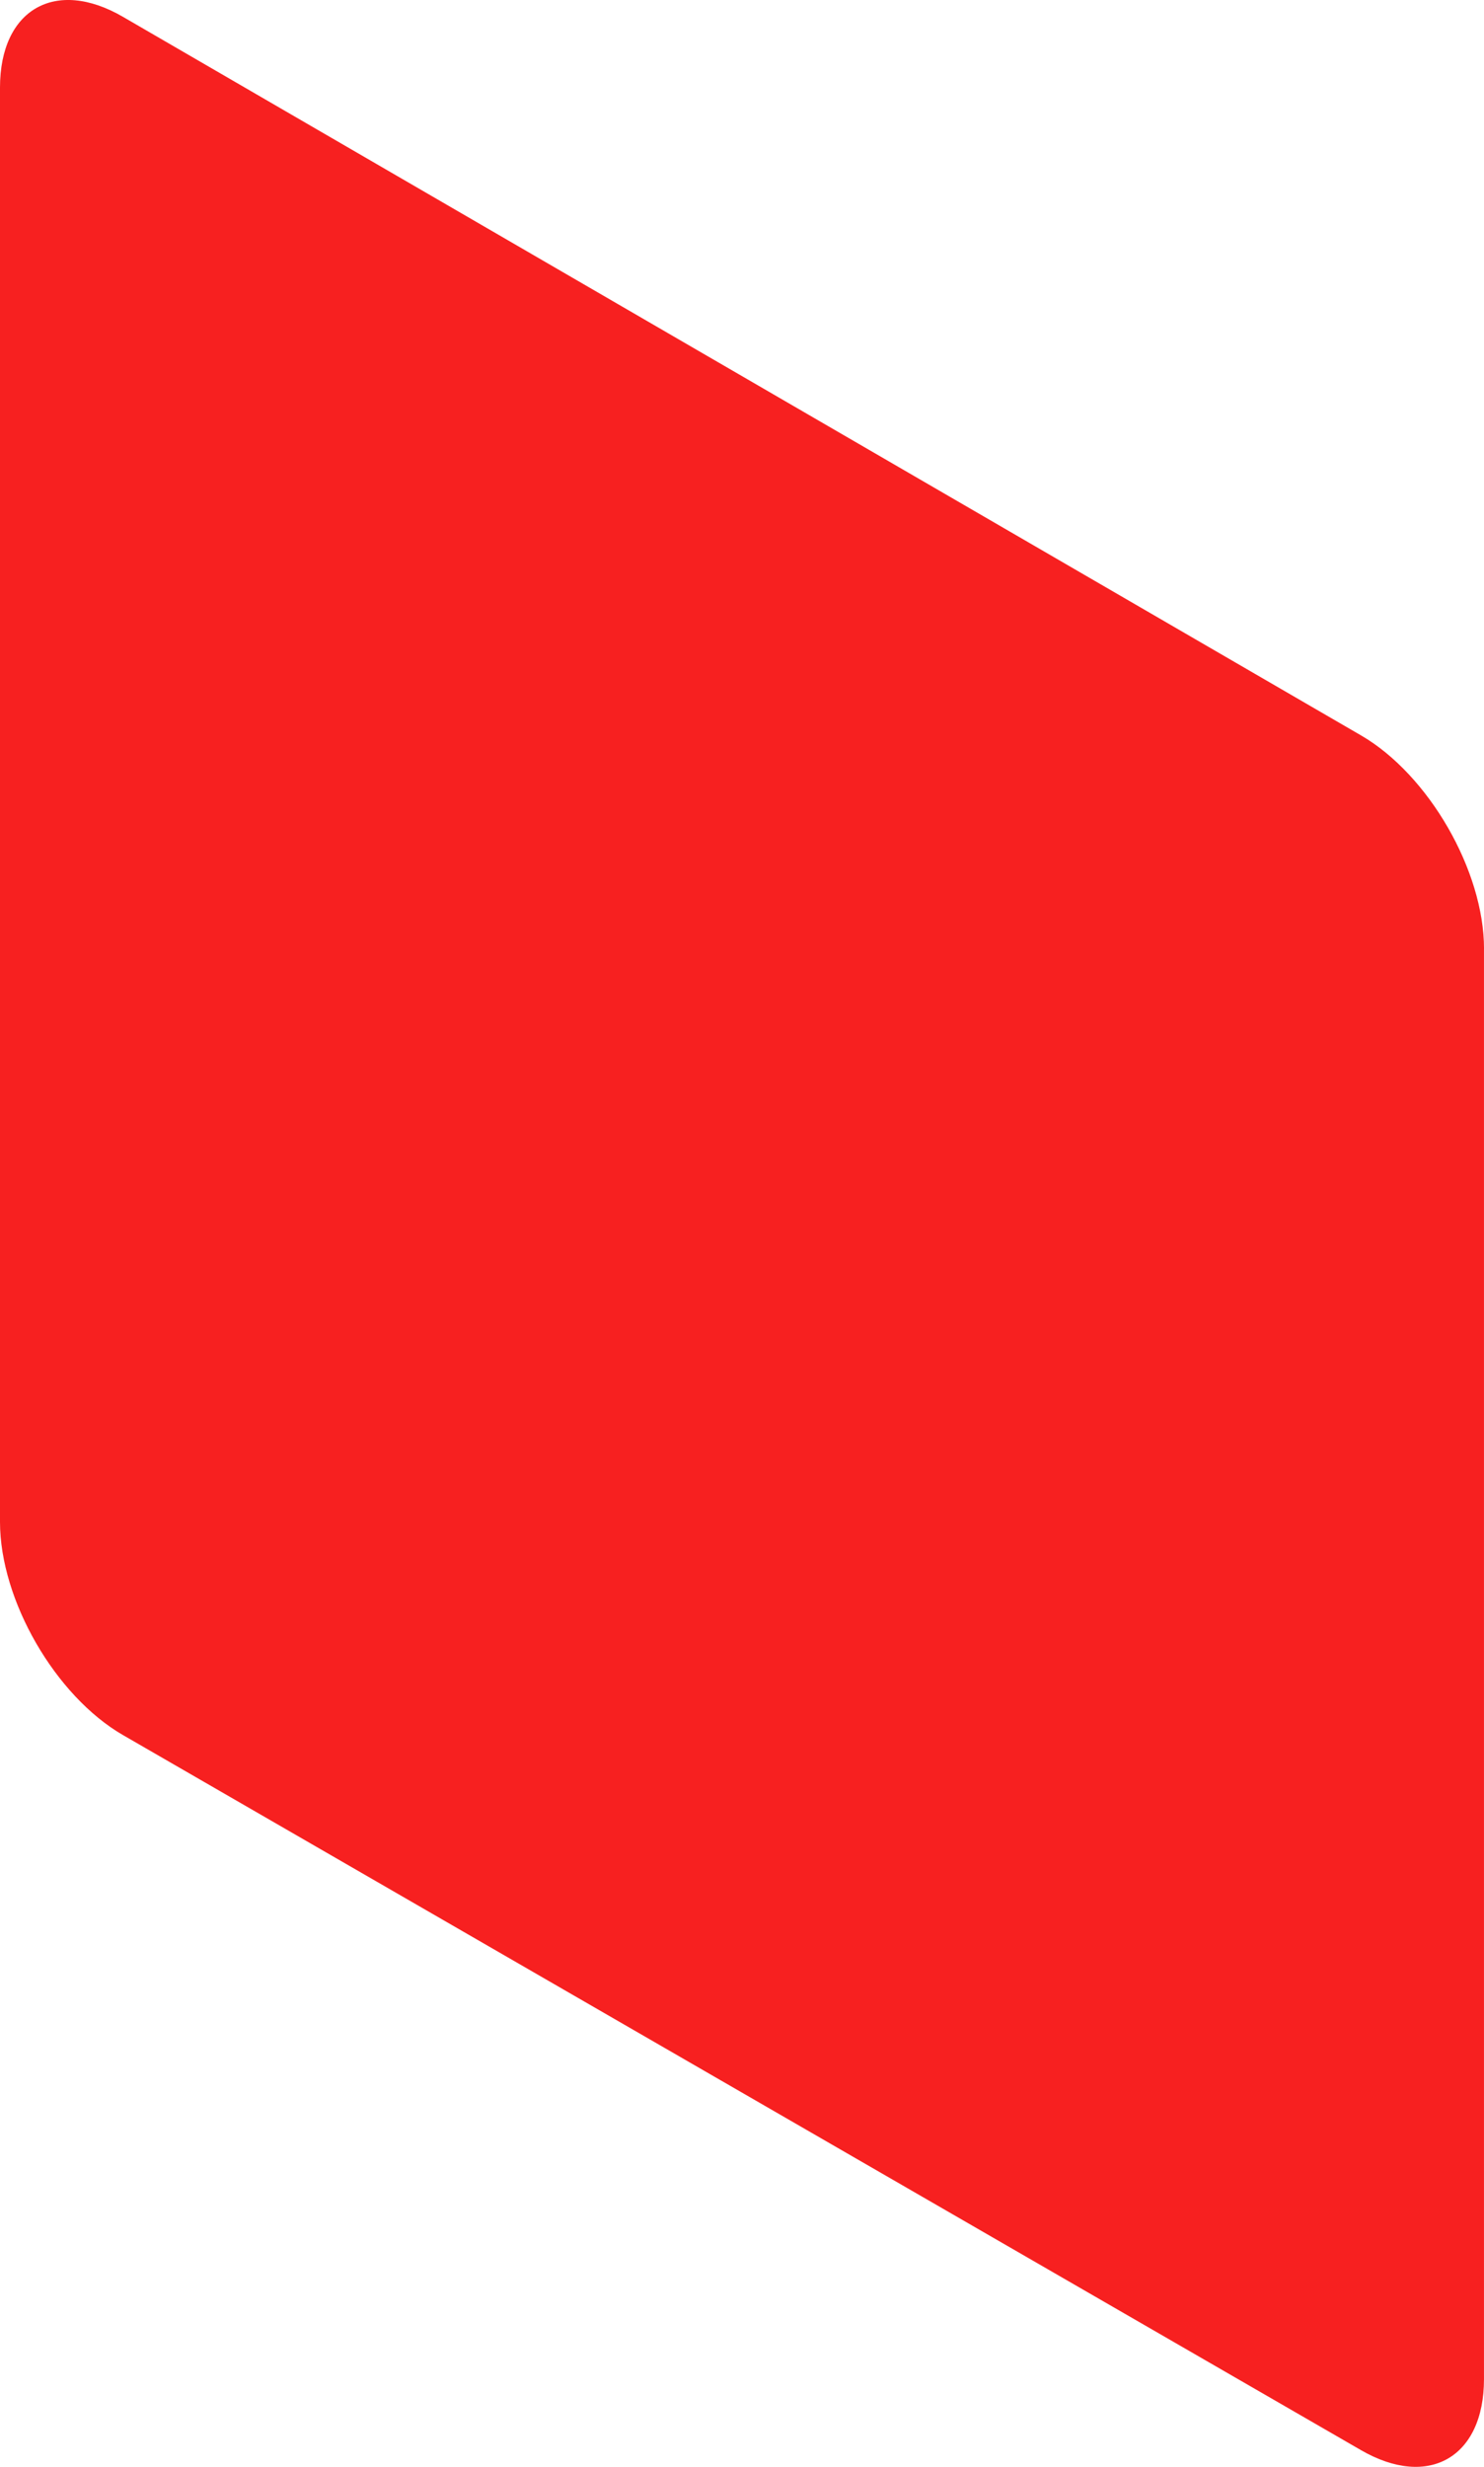 <svg version="1.1" id="图层_1" x="0px" y="0px" width="71.984px" height="119.602px" viewBox="0 0 71.984 119.602" enable-background="new 0 0 71.984 119.602" xml:space="preserve" xmlns="http://www.w3.org/2000/svg" xmlns:xlink="http://www.w3.org/1999/xlink" xmlns:xml="http://www.w3.org/XML/1998/namespace">
  <path fill="#F72020" d="M71.985,46.004c0-3.79-2.684-8.441-5.959-10.345L5.961,0.814C2.684-1.088,0,0.457,0,4.245V73.79
	c0,3.791,2.684,8.438,5.968,10.334l60.05,34.668c3.282,1.896,5.965,0.347,5.965-3.442V46.004H71.985z" class="color c1"/>
</svg>